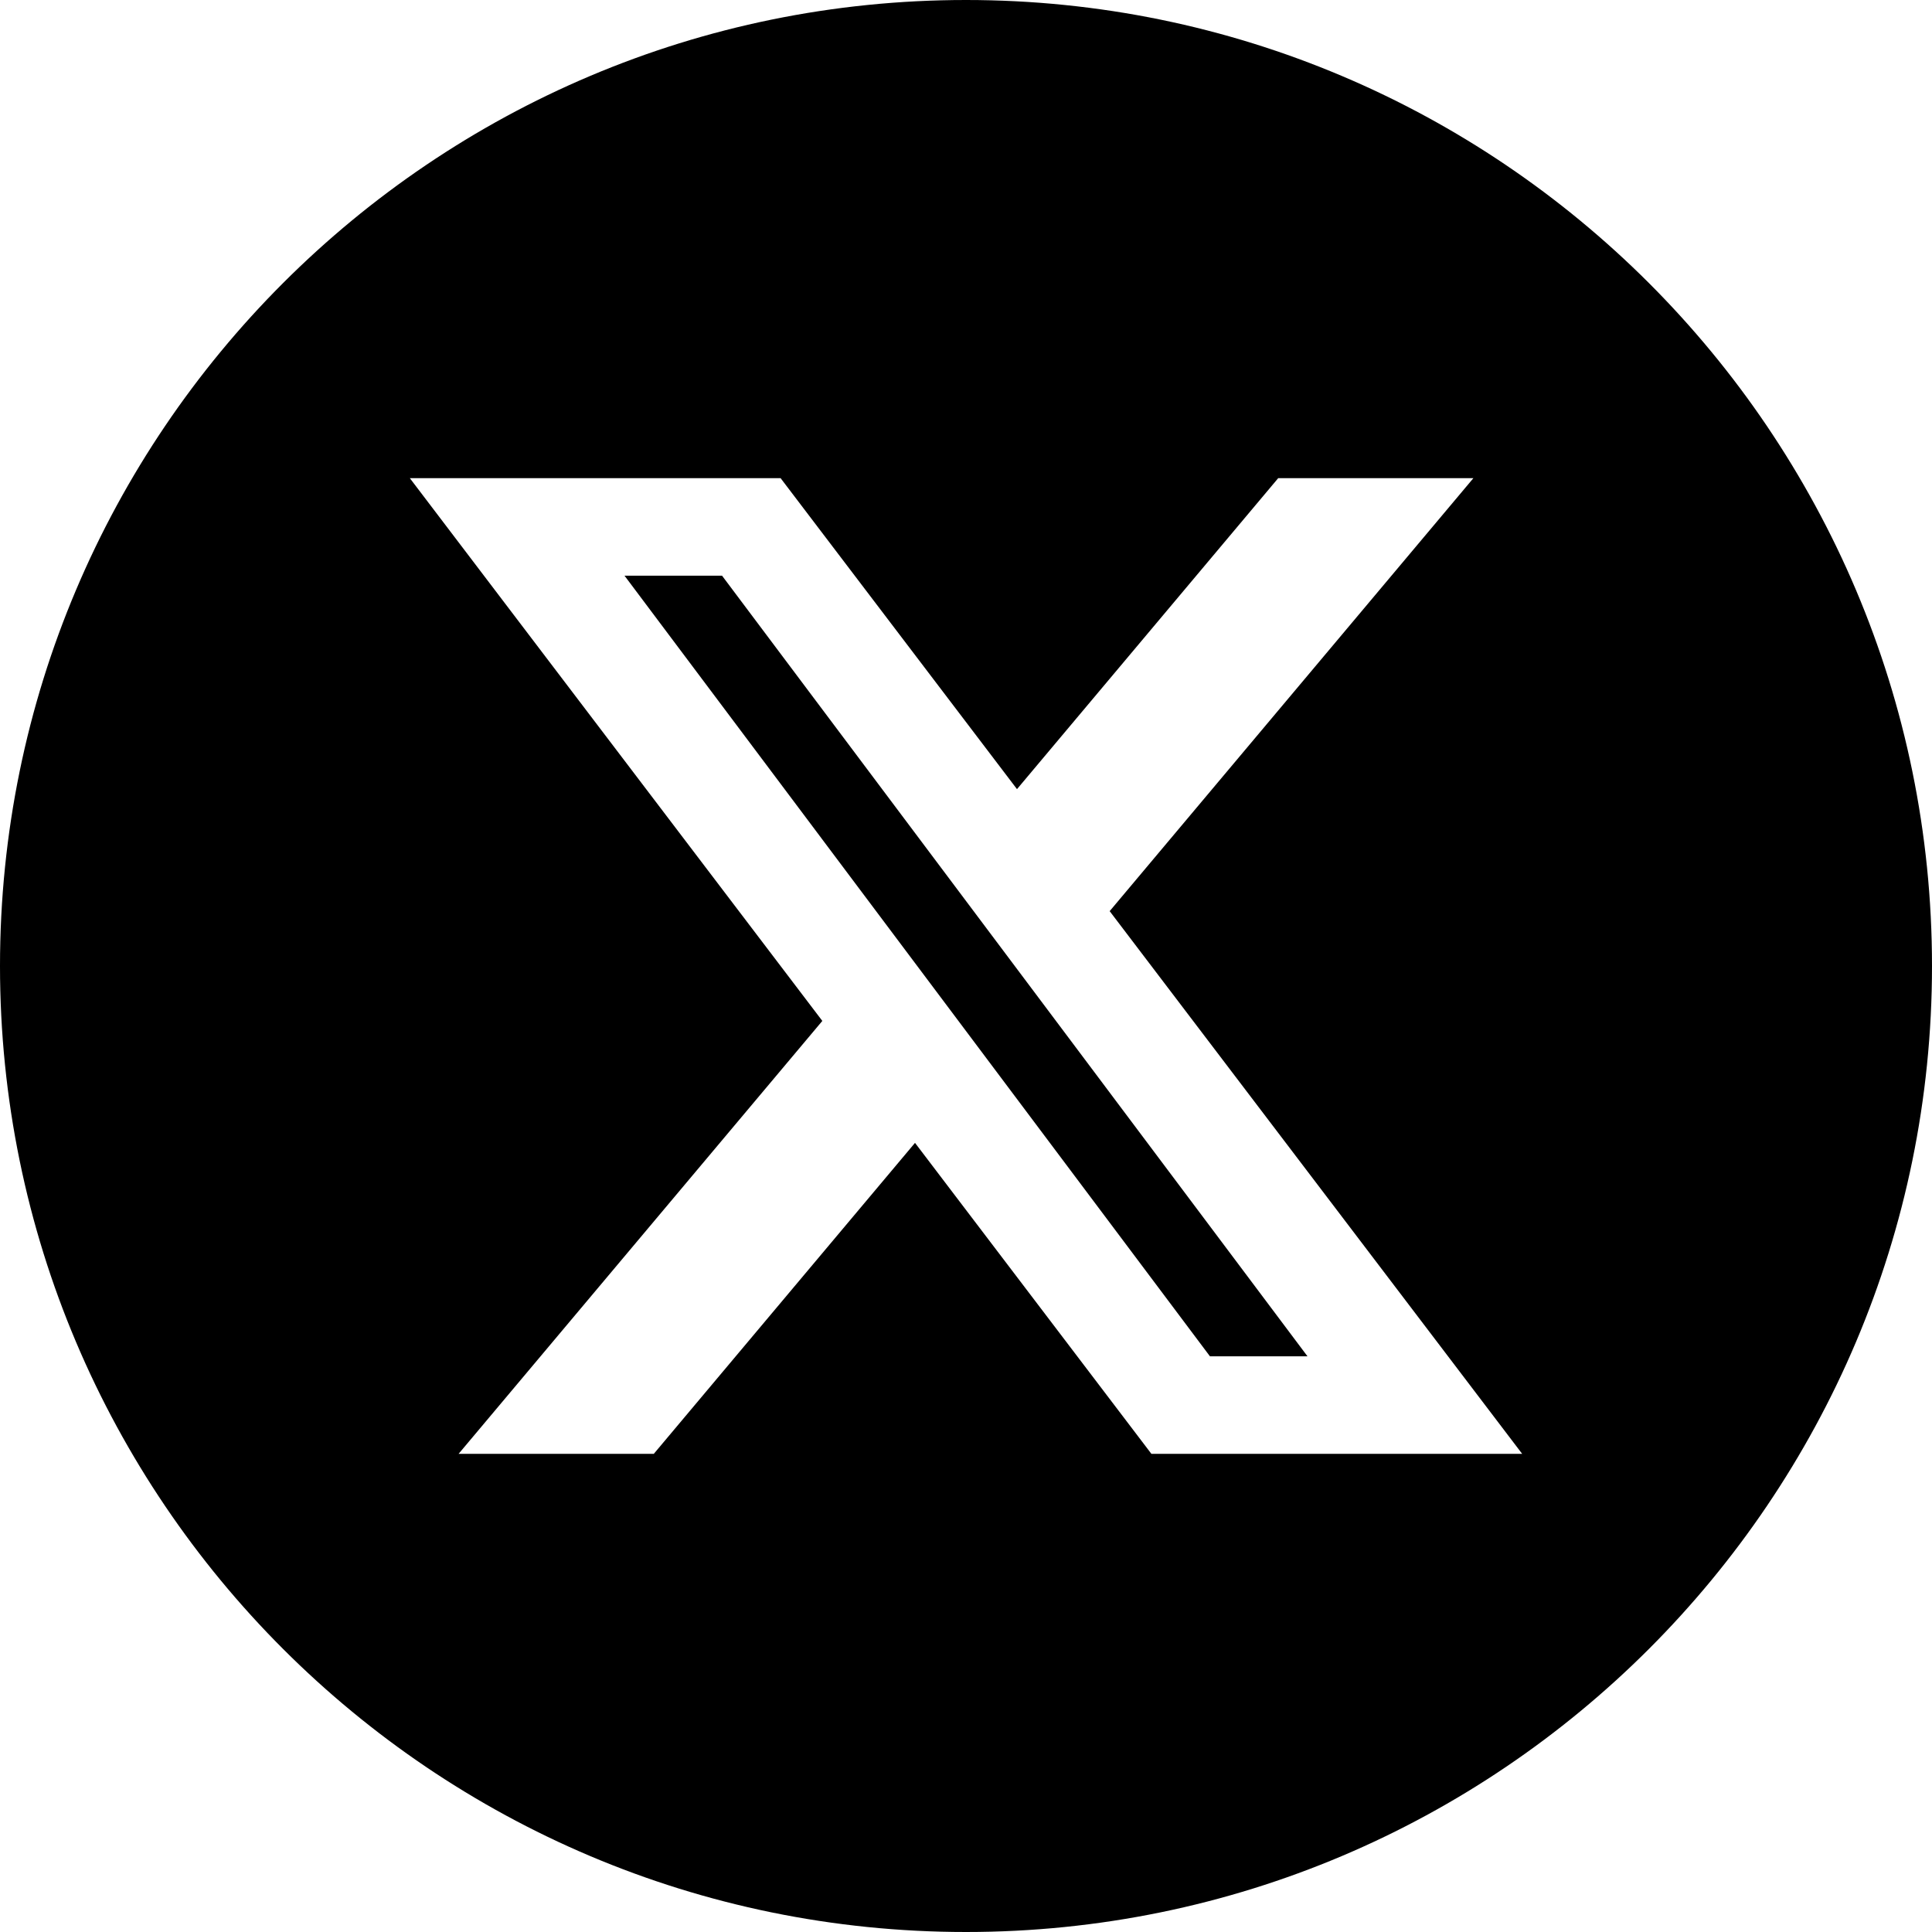 <?xml version="1.0" encoding="UTF-8" standalone="no"?>
<!DOCTYPE svg PUBLIC "-//W3C//DTD SVG 1.1//EN" "http://www.w3.org/Graphics/SVG/1.1/DTD/svg11.dtd">
<svg width="100%" height="100%" viewBox="0 0 33 33" version="1.1" xmlns="http://www.w3.org/2000/svg" xmlns:xlink="http://www.w3.org/1999/xlink" xml:space="preserve" xmlns:serif="http://www.serif.com/" style="fill-rule:evenodd;clip-rule:evenodd;stroke-linejoin:round;stroke-miterlimit:2;">
    <g id="Artboard1" transform="matrix(1,0,0,1,-40,0)">
        <rect x="40" y="0" width="33" height="33" style="fill:none;"/>
        <g transform="matrix(1,0,0,1,40,0)">
            <path d="M16.5,0C25.607,0 33,7.393 33,16.5C33,25.607 25.607,33 16.5,33C7.393,33 0,25.607 0,16.5C0,7.393 7.393,0 16.5,0ZM14.046,17.438L7.833,24.833L11.167,24.833L15.629,19.521L19.667,24.833L26,24.833L18.954,15.563L25.167,8.167L21.833,8.167L17.371,13.479L13.333,8.167L7,8.167L14.046,17.438ZM10.667,9.833L12.333,9.833L22.333,23.167L20.667,23.167L10.667,9.833Z"/>
        </g>
    </g>
</svg>
